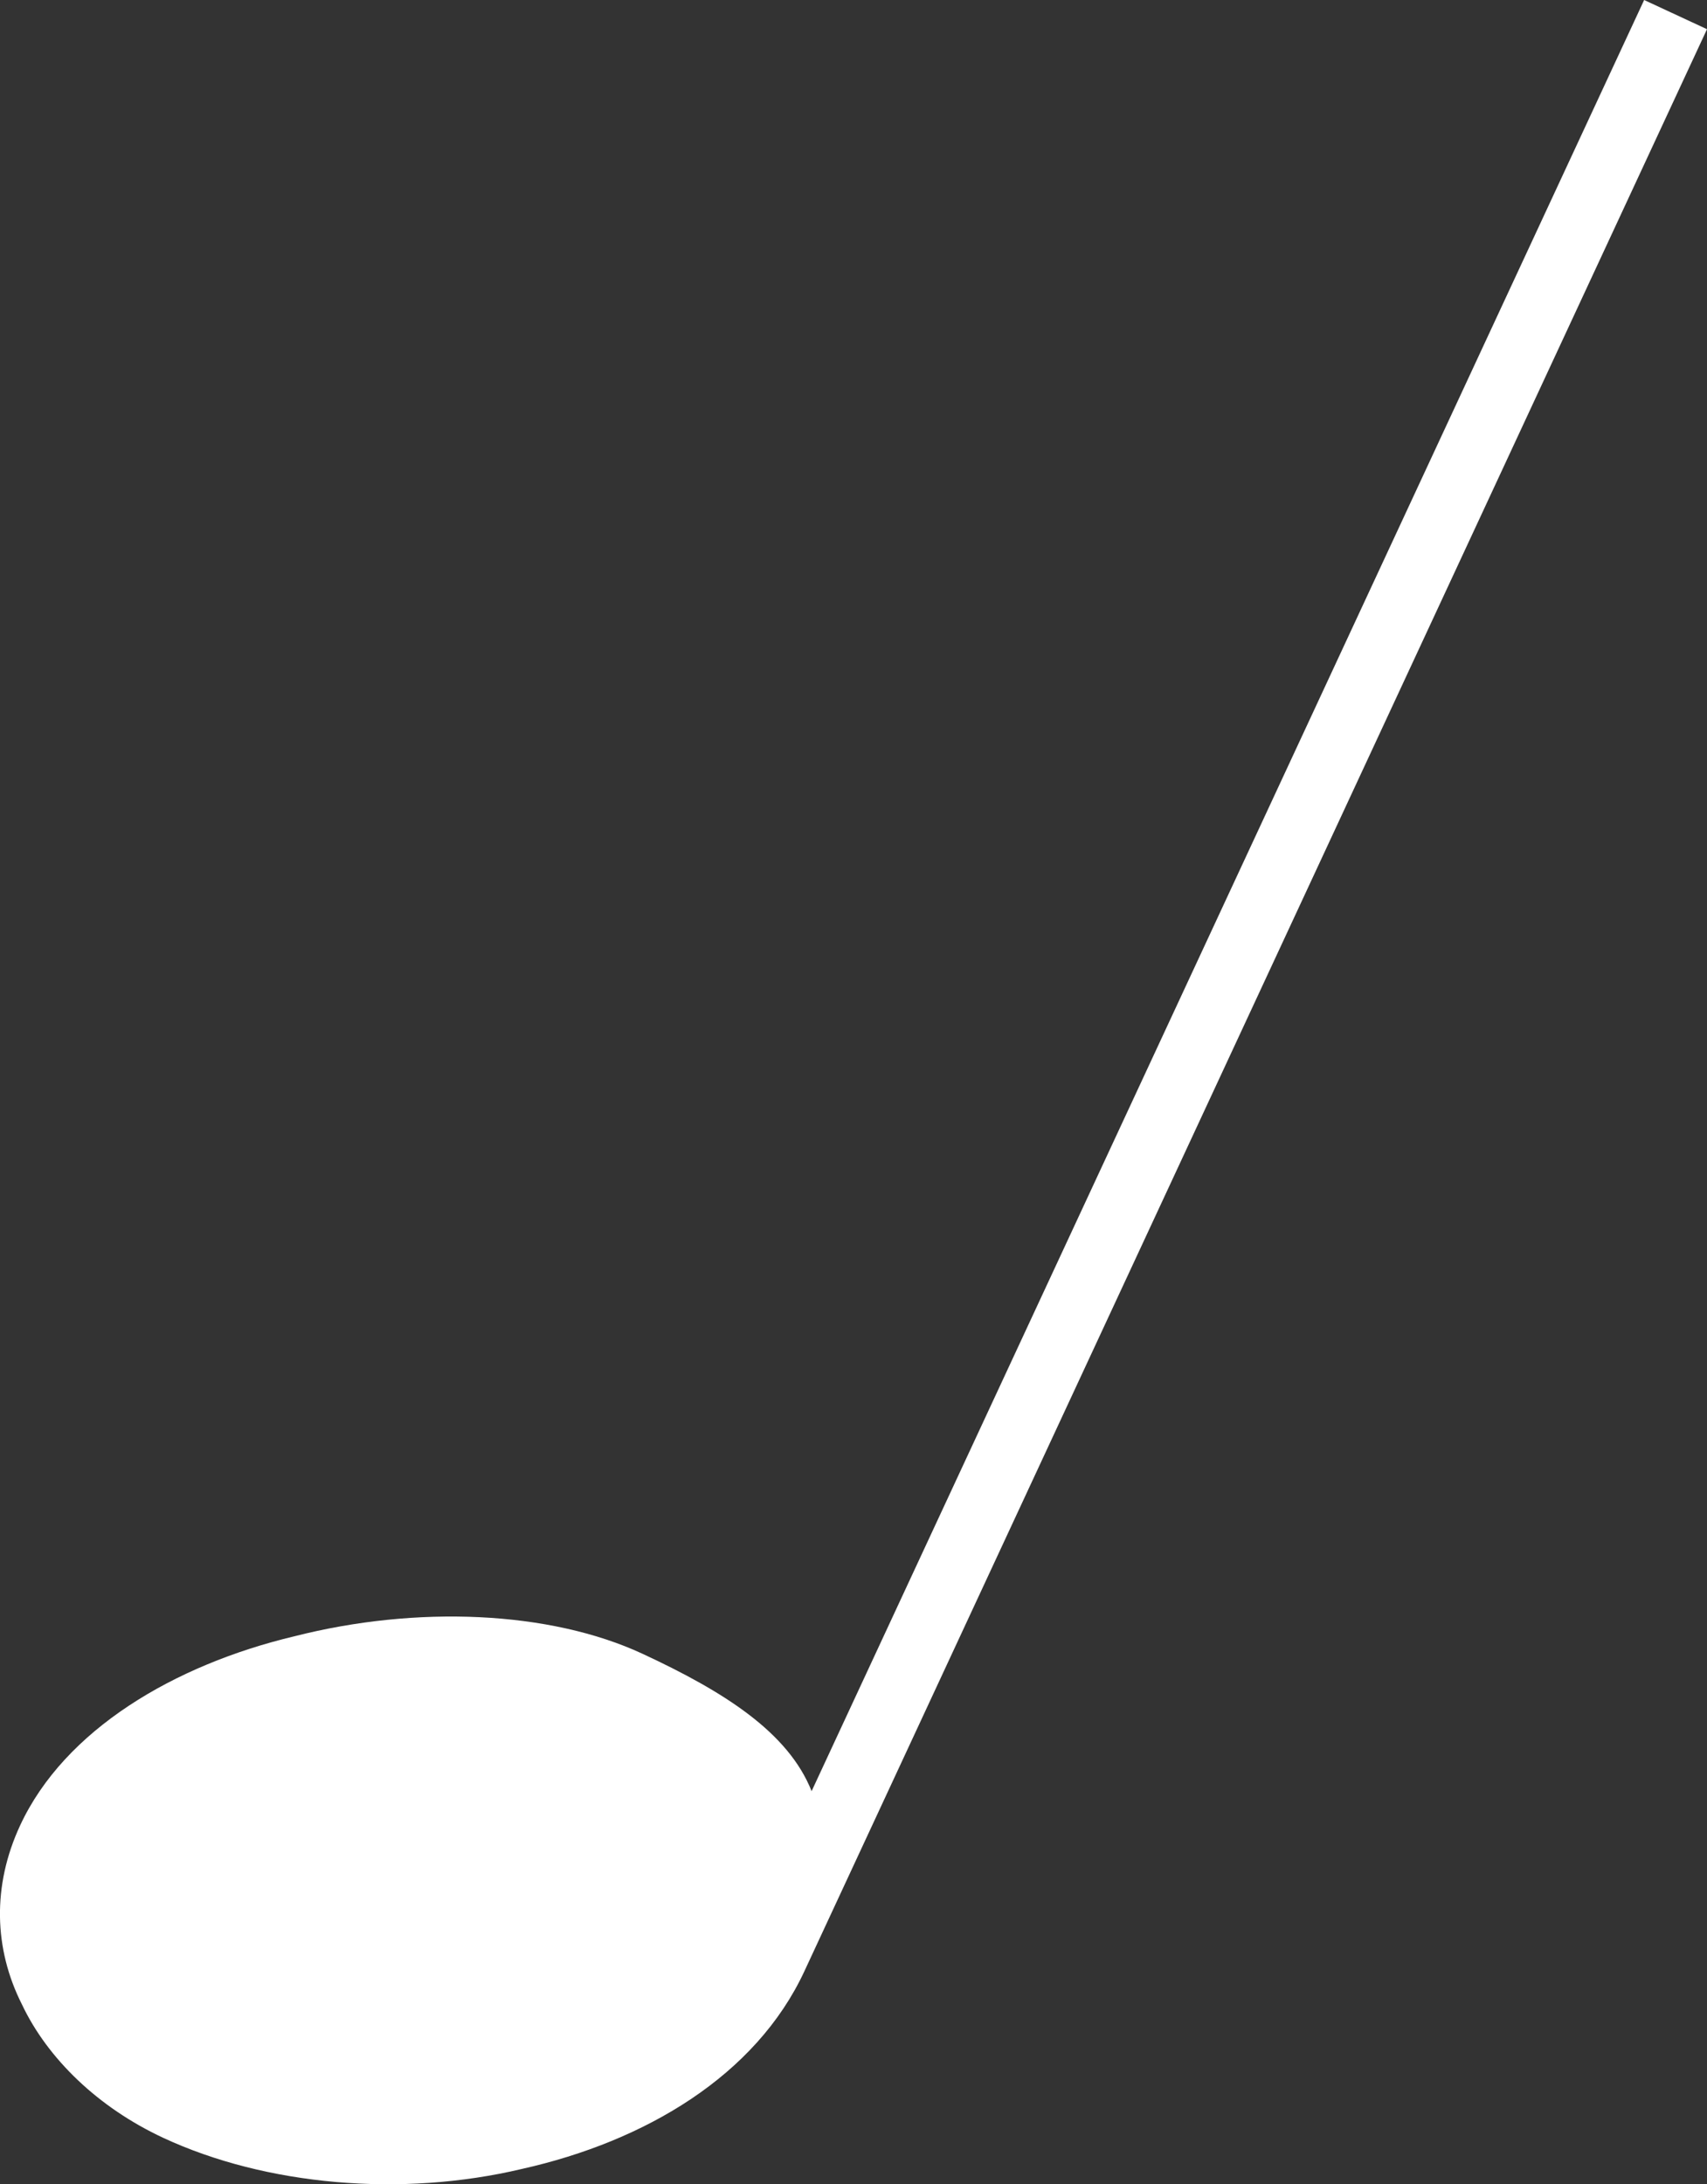 <?xml version="1.0" encoding="utf-8"?>
<!-- Generator: Adobe Illustrator 14.0.0, SVG Export Plug-In . SVG Version: 6.00 Build 43363)  -->
<svg version="1.2" baseProfile="tiny" id="Layer_1" xmlns="http://www.w3.org/2000/svg" xmlns:xlink="http://www.w3.org/1999/xlink"
	 x="0px" y="0px" width="40.872px" height="52.29px" viewBox="0 0 40.872 52.29" xml:space="preserve">
<rect x="0" y="0" width="40.872" height="52.29" fill="#333333" stroke="none"/>
<g>
	<path fill="#FFFFFF" d="M19.261,47.188c-1.165,2.505-3.813,4.074-6.761,4.734c-2.892,0.687-6.141,0.396-8.59-0.743
		c-1.559-0.725-2.773-1.898-3.387-3.199c-0.669-1.326-0.713-2.836-0.04-4.283c1.061-2.282,3.681-3.84,6.572-4.527
		c2.917-0.742,6.107-0.613,8.333,0.422c1.948,0.906,3.483,1.875,4.045,3.287L39.367,0l1.505,0.699L19.261,47.188z"/>
</g>
</svg>
